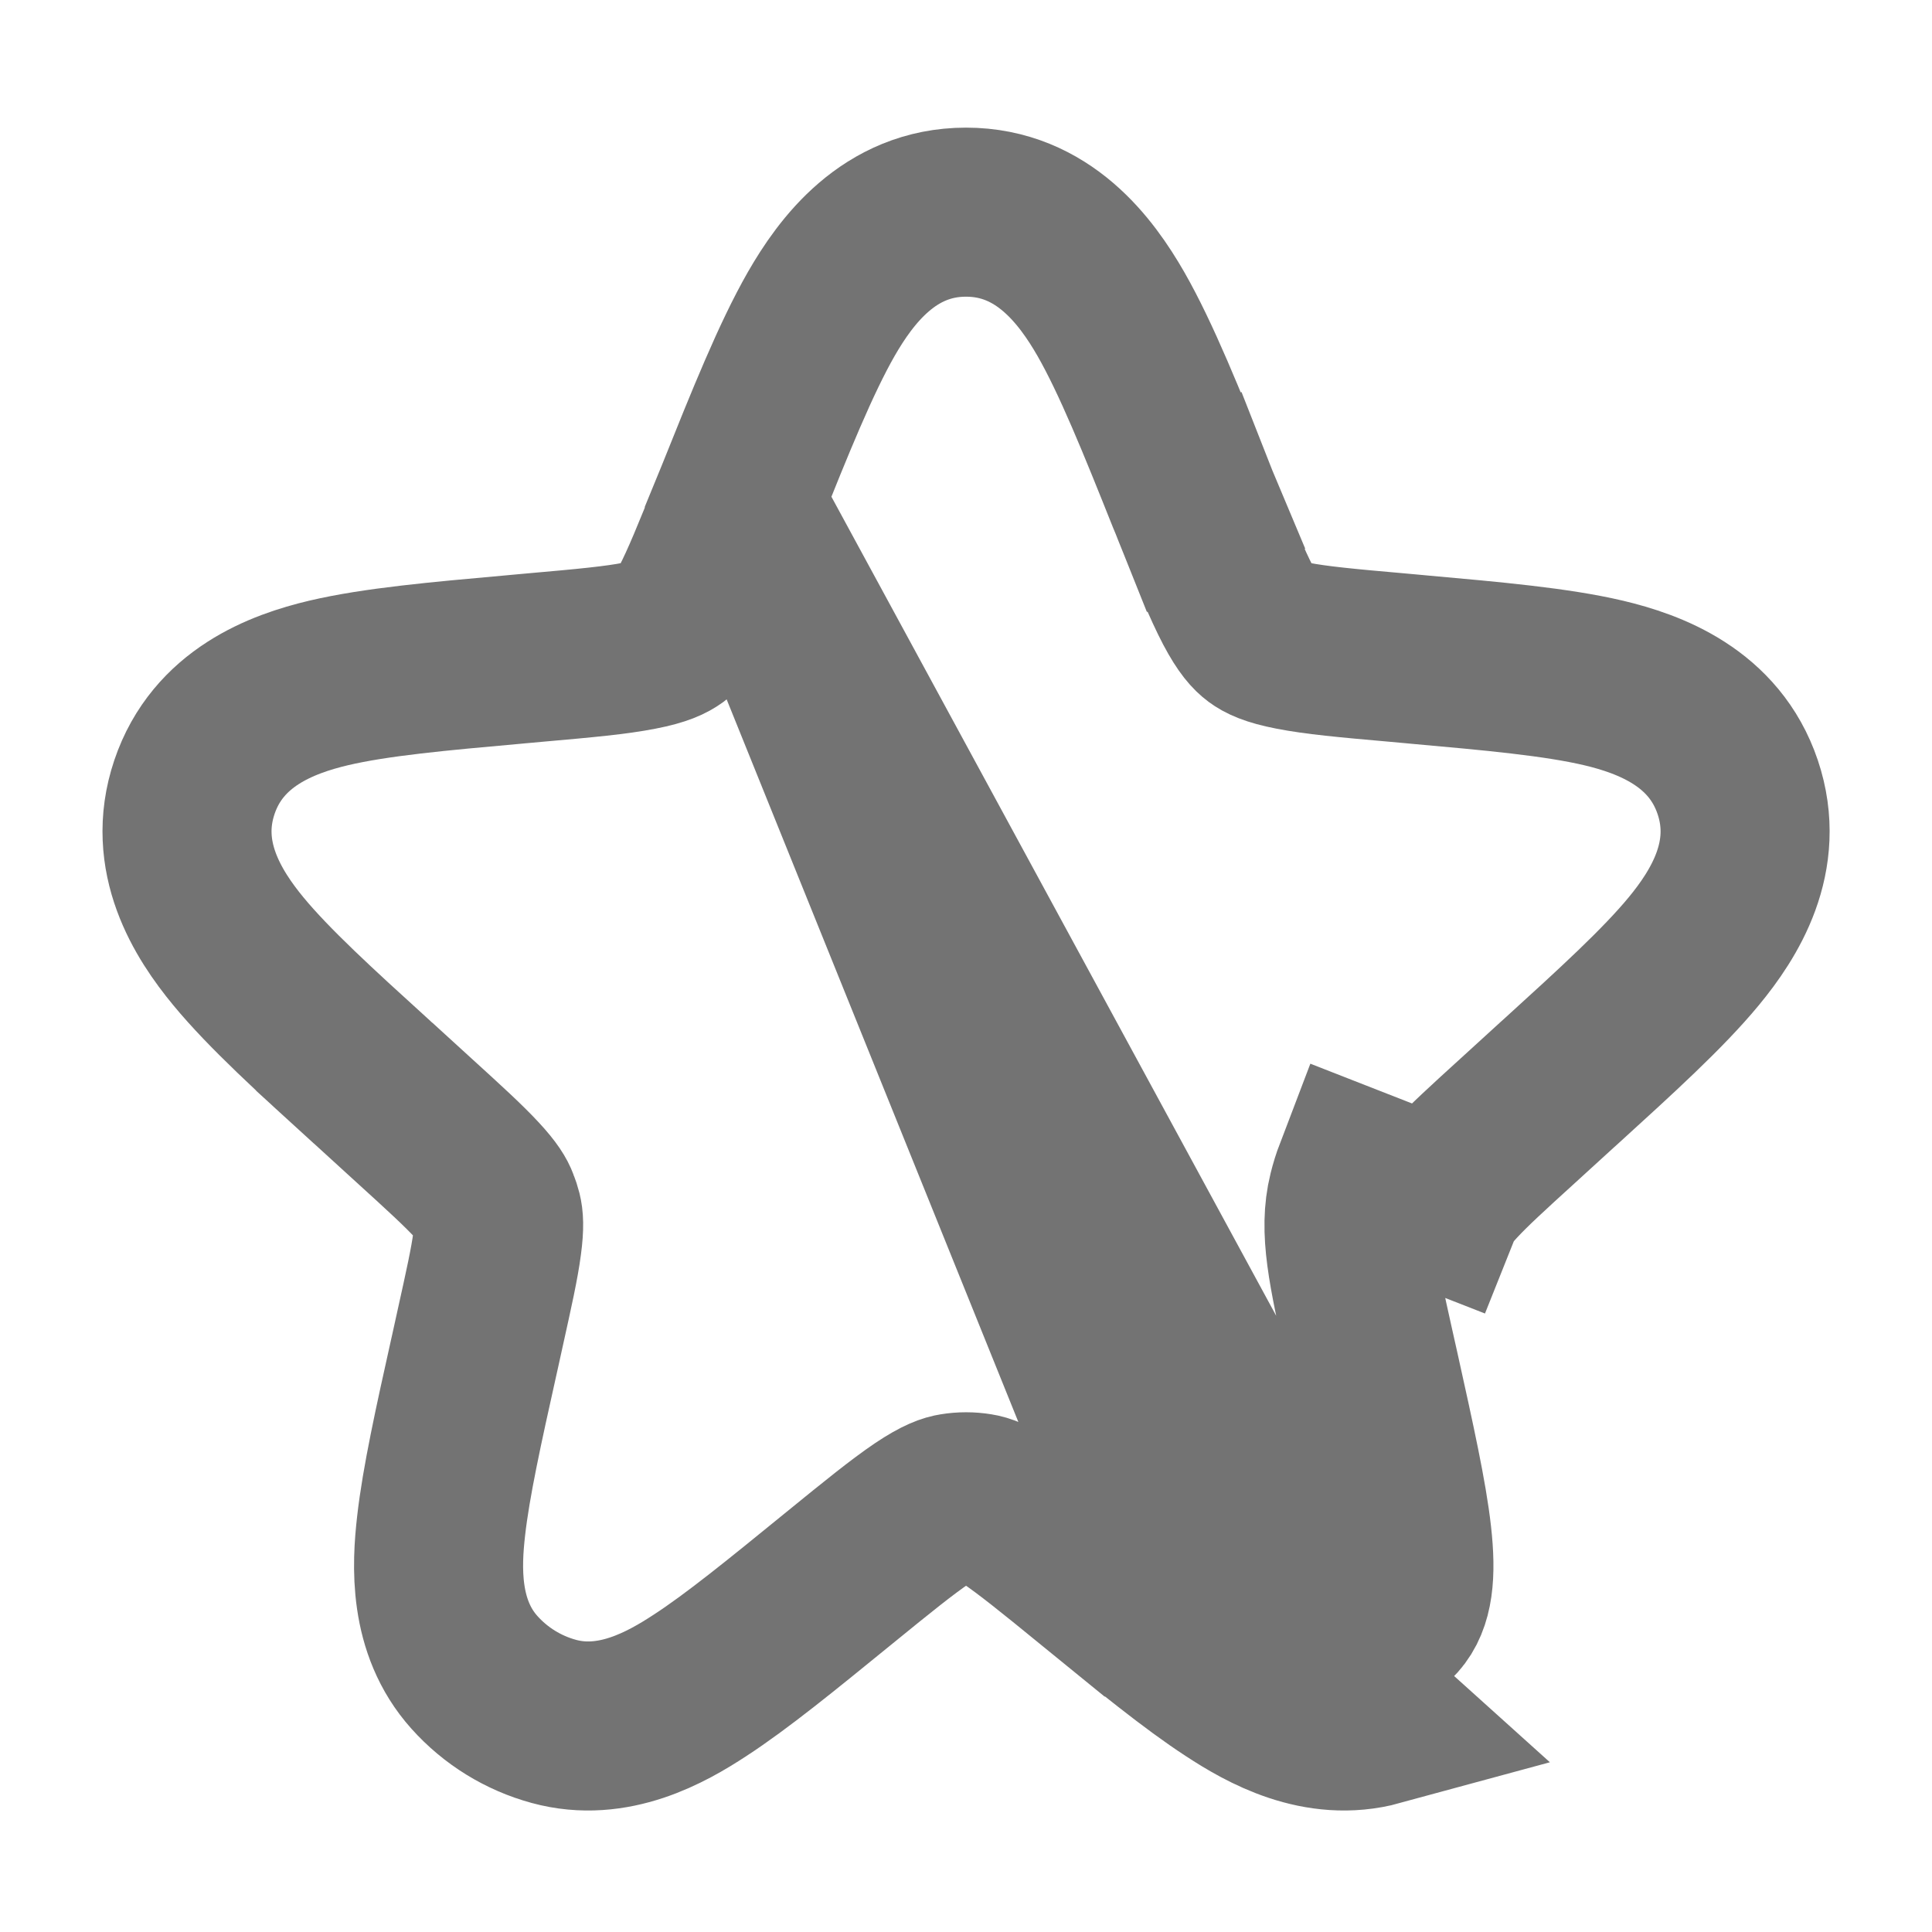 <svg width="16" height="16" viewBox="0 0 16 16" fill="none" xmlns="http://www.w3.org/2000/svg">
<path d="M6.113 4.158L6.113 4.158C6.12 4.141 6.127 4.124 6.133 4.108C6.378 3.497 6.59 2.969 6.802 2.599C7.004 2.248 7.362 1.757 8 1.757C8.639 1.757 8.997 2.248 9.199 2.599C9.411 2.969 9.623 3.497 9.867 4.108L9.888 4.158L9.238 4.418L9.888 4.158L9.912 4.219C10.065 4.601 10.162 4.839 10.253 5.013C10.337 5.172 10.389 5.222 10.426 5.25C10.463 5.277 10.527 5.313 10.703 5.347C10.896 5.385 11.151 5.409 11.562 5.445L11.705 5.458L11.758 5.463C12.361 5.517 12.889 5.564 13.28 5.656C13.663 5.747 14.197 5.943 14.391 6.519C14.585 7.095 14.278 7.574 14.027 7.878C13.772 8.187 13.379 8.544 12.932 8.951L12.892 8.987L12.571 9.28C12.318 9.51 12.162 9.653 12.051 9.773C11.949 9.883 11.92 9.938 11.906 9.973C11.906 9.973 11.906 9.973 11.906 9.973L11.254 9.718C11.233 9.773 11.216 9.828 11.202 9.885C11.127 10.188 11.198 10.51 11.341 11.153L11.386 11.354C11.648 12.537 11.779 13.128 11.55 13.383C11.464 13.479 11.353 13.547 11.23 13.581L6.113 4.158ZM6.113 4.158L6.089 4.219C6.089 4.219 6.089 4.219 6.089 4.219C5.935 4.601 5.839 4.839 5.748 5.013C5.664 5.172 5.612 5.222 5.575 5.25C5.537 5.277 5.474 5.313 5.297 5.347C5.105 5.385 4.849 5.409 4.439 5.445L4.296 5.458C4.278 5.46 4.26 5.461 4.242 5.463C3.639 5.517 3.111 5.564 2.721 5.656C2.337 5.747 1.804 5.943 1.61 6.519C1.416 7.095 1.723 7.574 1.974 7.878C2.229 8.187 2.621 8.544 3.069 8.951C3.082 8.963 3.095 8.975 3.109 8.987L3.58 8.47L3.109 8.987L3.43 9.28C3.683 9.51 3.839 9.653 3.95 9.773C4.052 9.883 4.081 9.938 4.094 9.973C4.105 9.999 4.113 10.025 4.12 10.052C4.129 10.089 4.137 10.15 4.117 10.299C4.096 10.461 4.05 10.668 3.976 11.002L3.932 11.202L3.923 11.242C3.799 11.799 3.694 12.273 3.653 12.638C3.616 12.964 3.589 13.472 3.93 13.851C4.105 14.046 4.333 14.187 4.587 14.256C5.078 14.39 5.52 14.139 5.795 13.959C6.103 13.759 6.479 13.452 6.921 13.092L6.953 13.066C7.272 12.806 7.474 12.643 7.638 12.532C7.792 12.429 7.862 12.41 7.901 12.404C7.967 12.393 8.034 12.393 8.1 12.404C8.139 12.41 8.208 12.429 8.363 12.532C8.527 12.643 8.729 12.806 9.048 13.066L9.49 12.523M6.113 4.158L9.49 12.523M9.49 12.523L9.048 13.066L9.08 13.092C9.522 13.452 9.898 13.759 10.206 13.959C10.481 14.139 10.922 14.39 11.414 14.256L9.49 12.523Z" stroke="#737373" stroke-width="1.4"/>
</svg>
